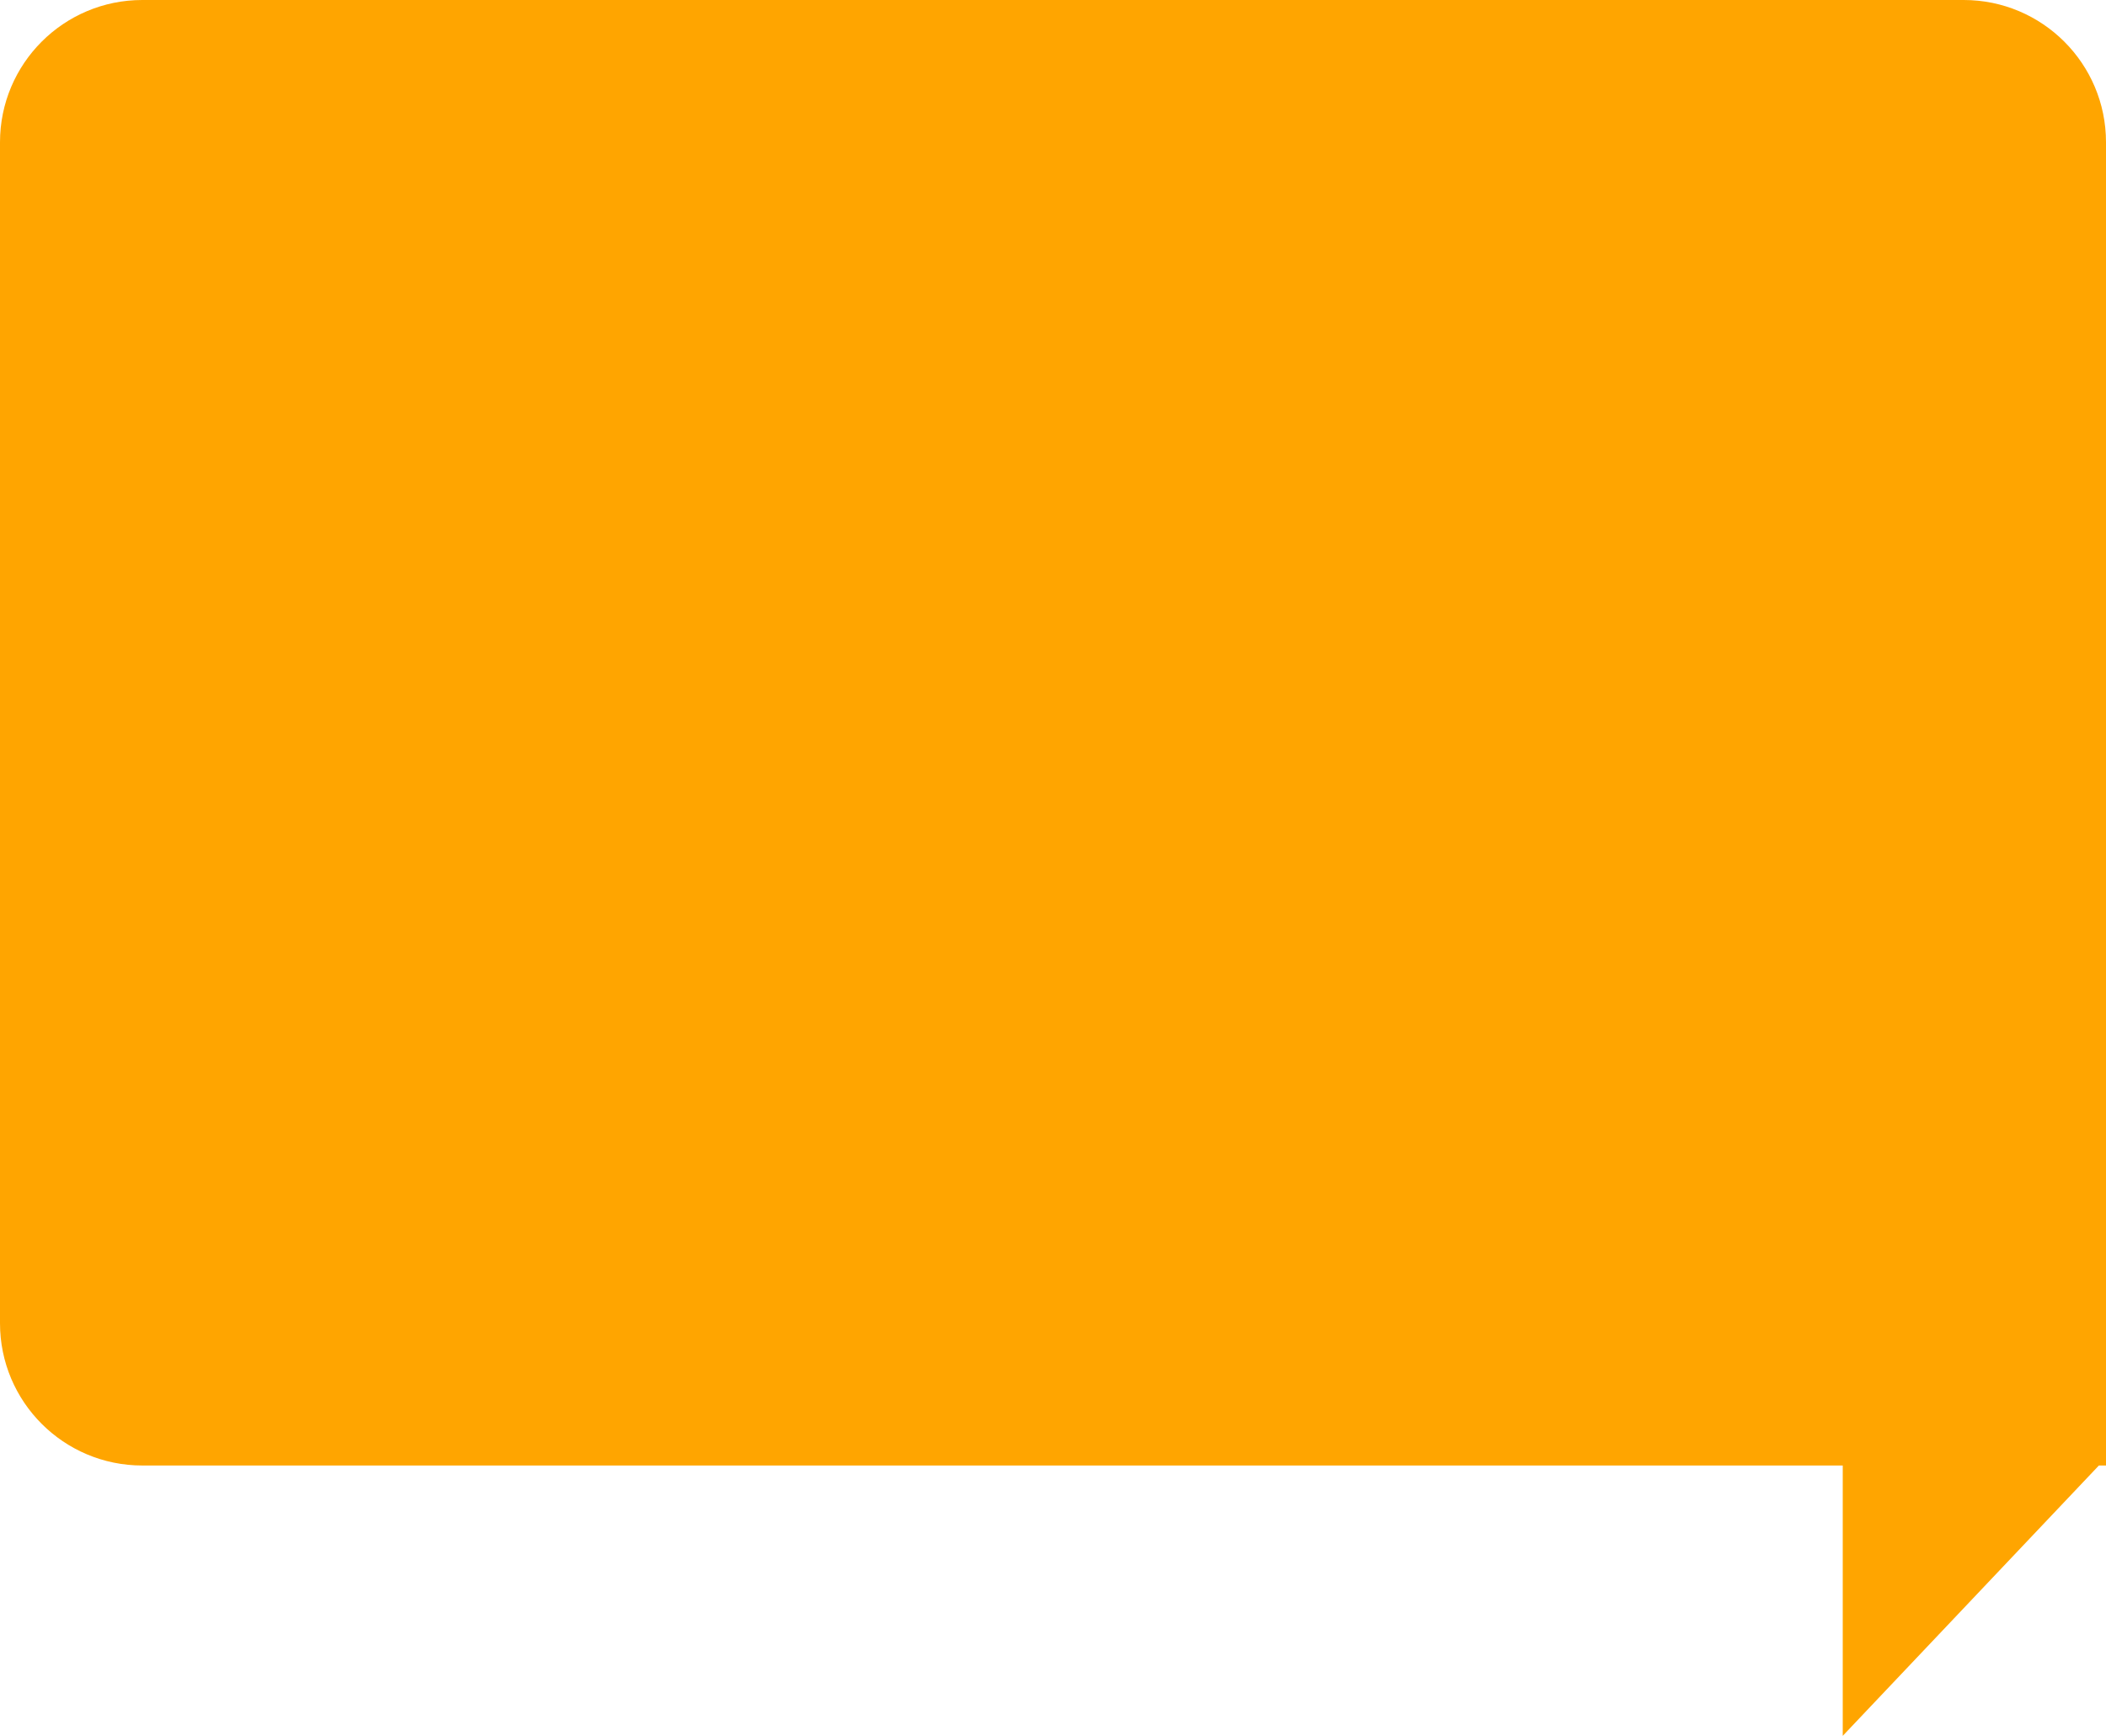 <svg width="148" height="122" viewBox="0 0 148 122" fill="none" xmlns="http://www.w3.org/2000/svg">
<path fill-rule="evenodd" clip-rule="evenodd" d="M138 0C143.523 0 148 4.477 148 10V103H147.5L129.5 122V103H10C4.477 103 0 98.523 0 93V10C0 4.477 4.477 0 10 0H138Z" fill="#FFA500"/>
</svg>
